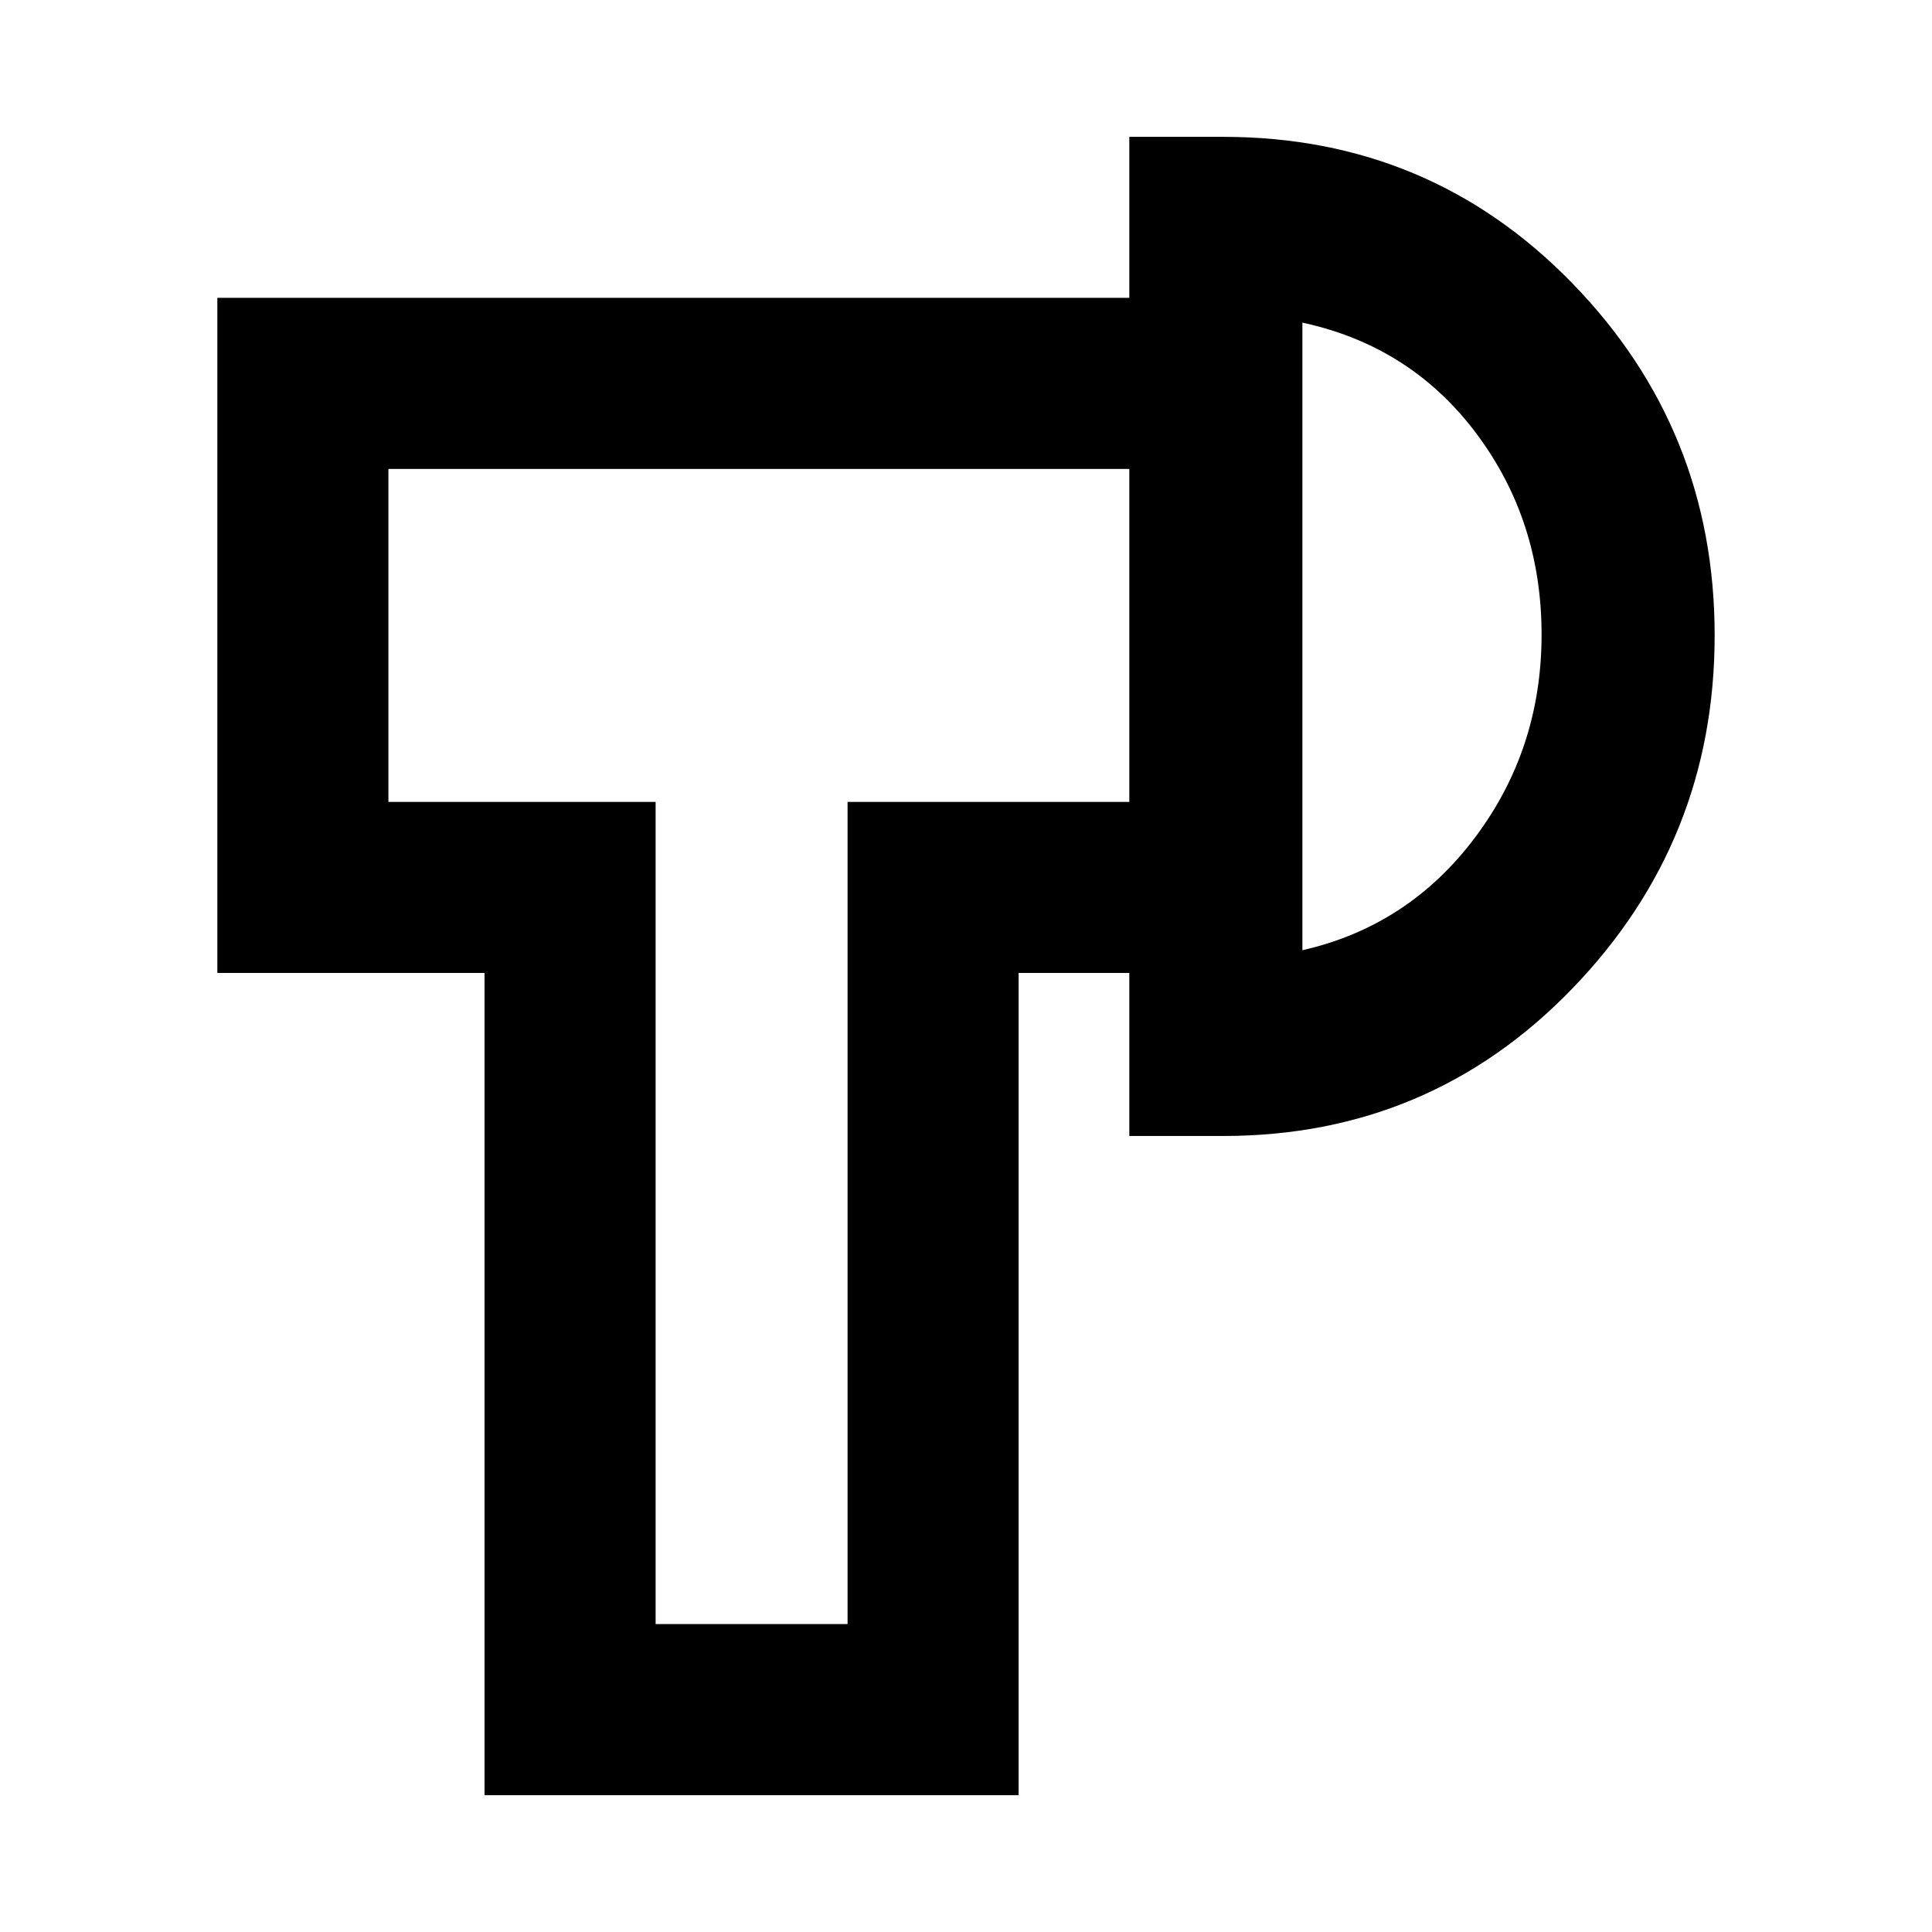 <svg xmlns="http://www.w3.org/2000/svg" height="24" viewBox="0 -960 960 960" width="24"><path d="M240.77-68v-408.54H108V-812h453.15v85H193v165.46h132.77V-153h95.38v-408.54h140v85h-55V-68H240.77Zm320.38-327.54V-892h46.62q102.72 0 173.48 72.72 70.75 72.71 70.75 175 0 102.28-70.75 175.51-70.76 73.23-173.48 73.23h-46.62Zm86-92.3q52.77-12 85.81-56.04T766-644.69q0-56.77-32.54-100.08-32.54-43.31-86.31-54.92v311.85ZM373.46-644.46Zm273.69 0Z"/></svg>